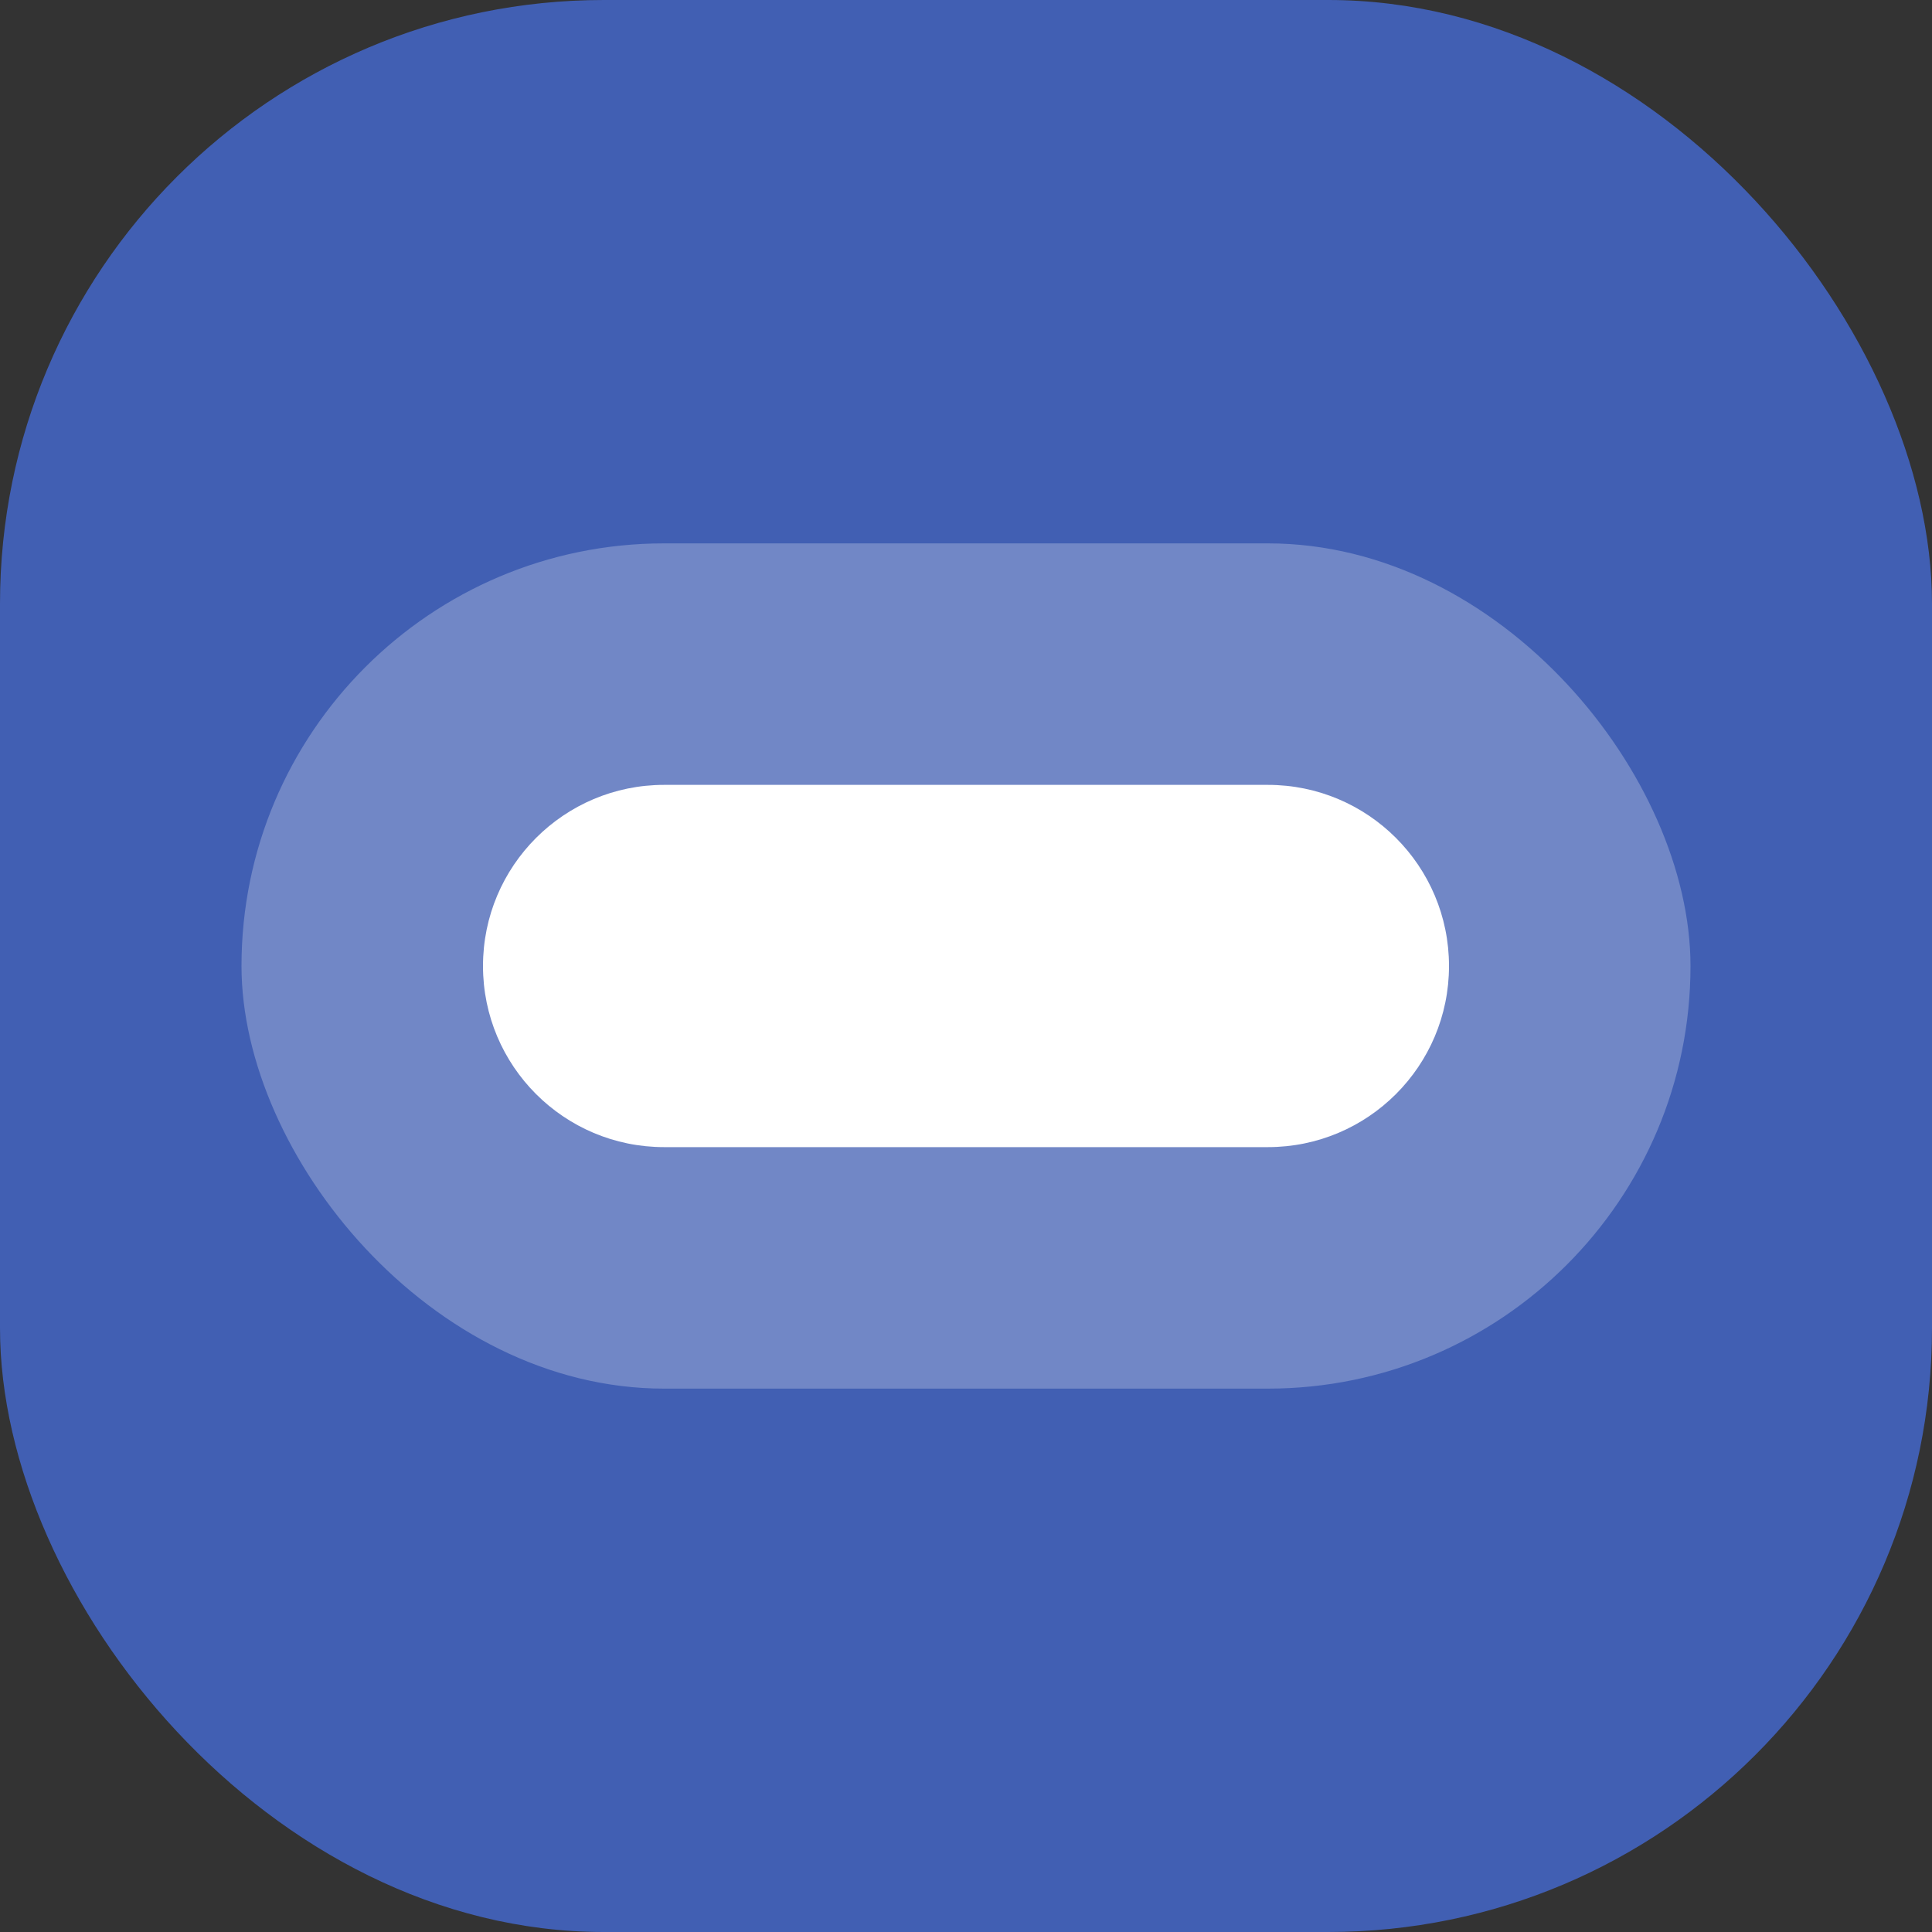 <svg width="32" height="32" viewBox="0 0 32 32" fill="none" xmlns="http://www.w3.org/2000/svg">
<rect x="0" y="0" width="32" height="32" fill="#333333" stroke="none"/>
<g clip-path="url(#clip0_1024_4412)">
<rect width="32" height="32" rx="10" fill="#415FB3"/>
<rect opacity="0.25" x="4" y="9" width="24" height="14" rx="7" fill="white"/>
<path d="M21 13H11C9.343 13 8 14.343 8 16C8 17.657 9.343 19 11 19H21C22.657 19 24 17.657 24 16C24 14.343 22.657 13 21 13Z" fill="white"/>
</g>
<defs>
<clipPath id="clip0_1024_4412">
<rect width="32" height="32" fill="white"/>
</clipPath>
</defs>
</svg>
